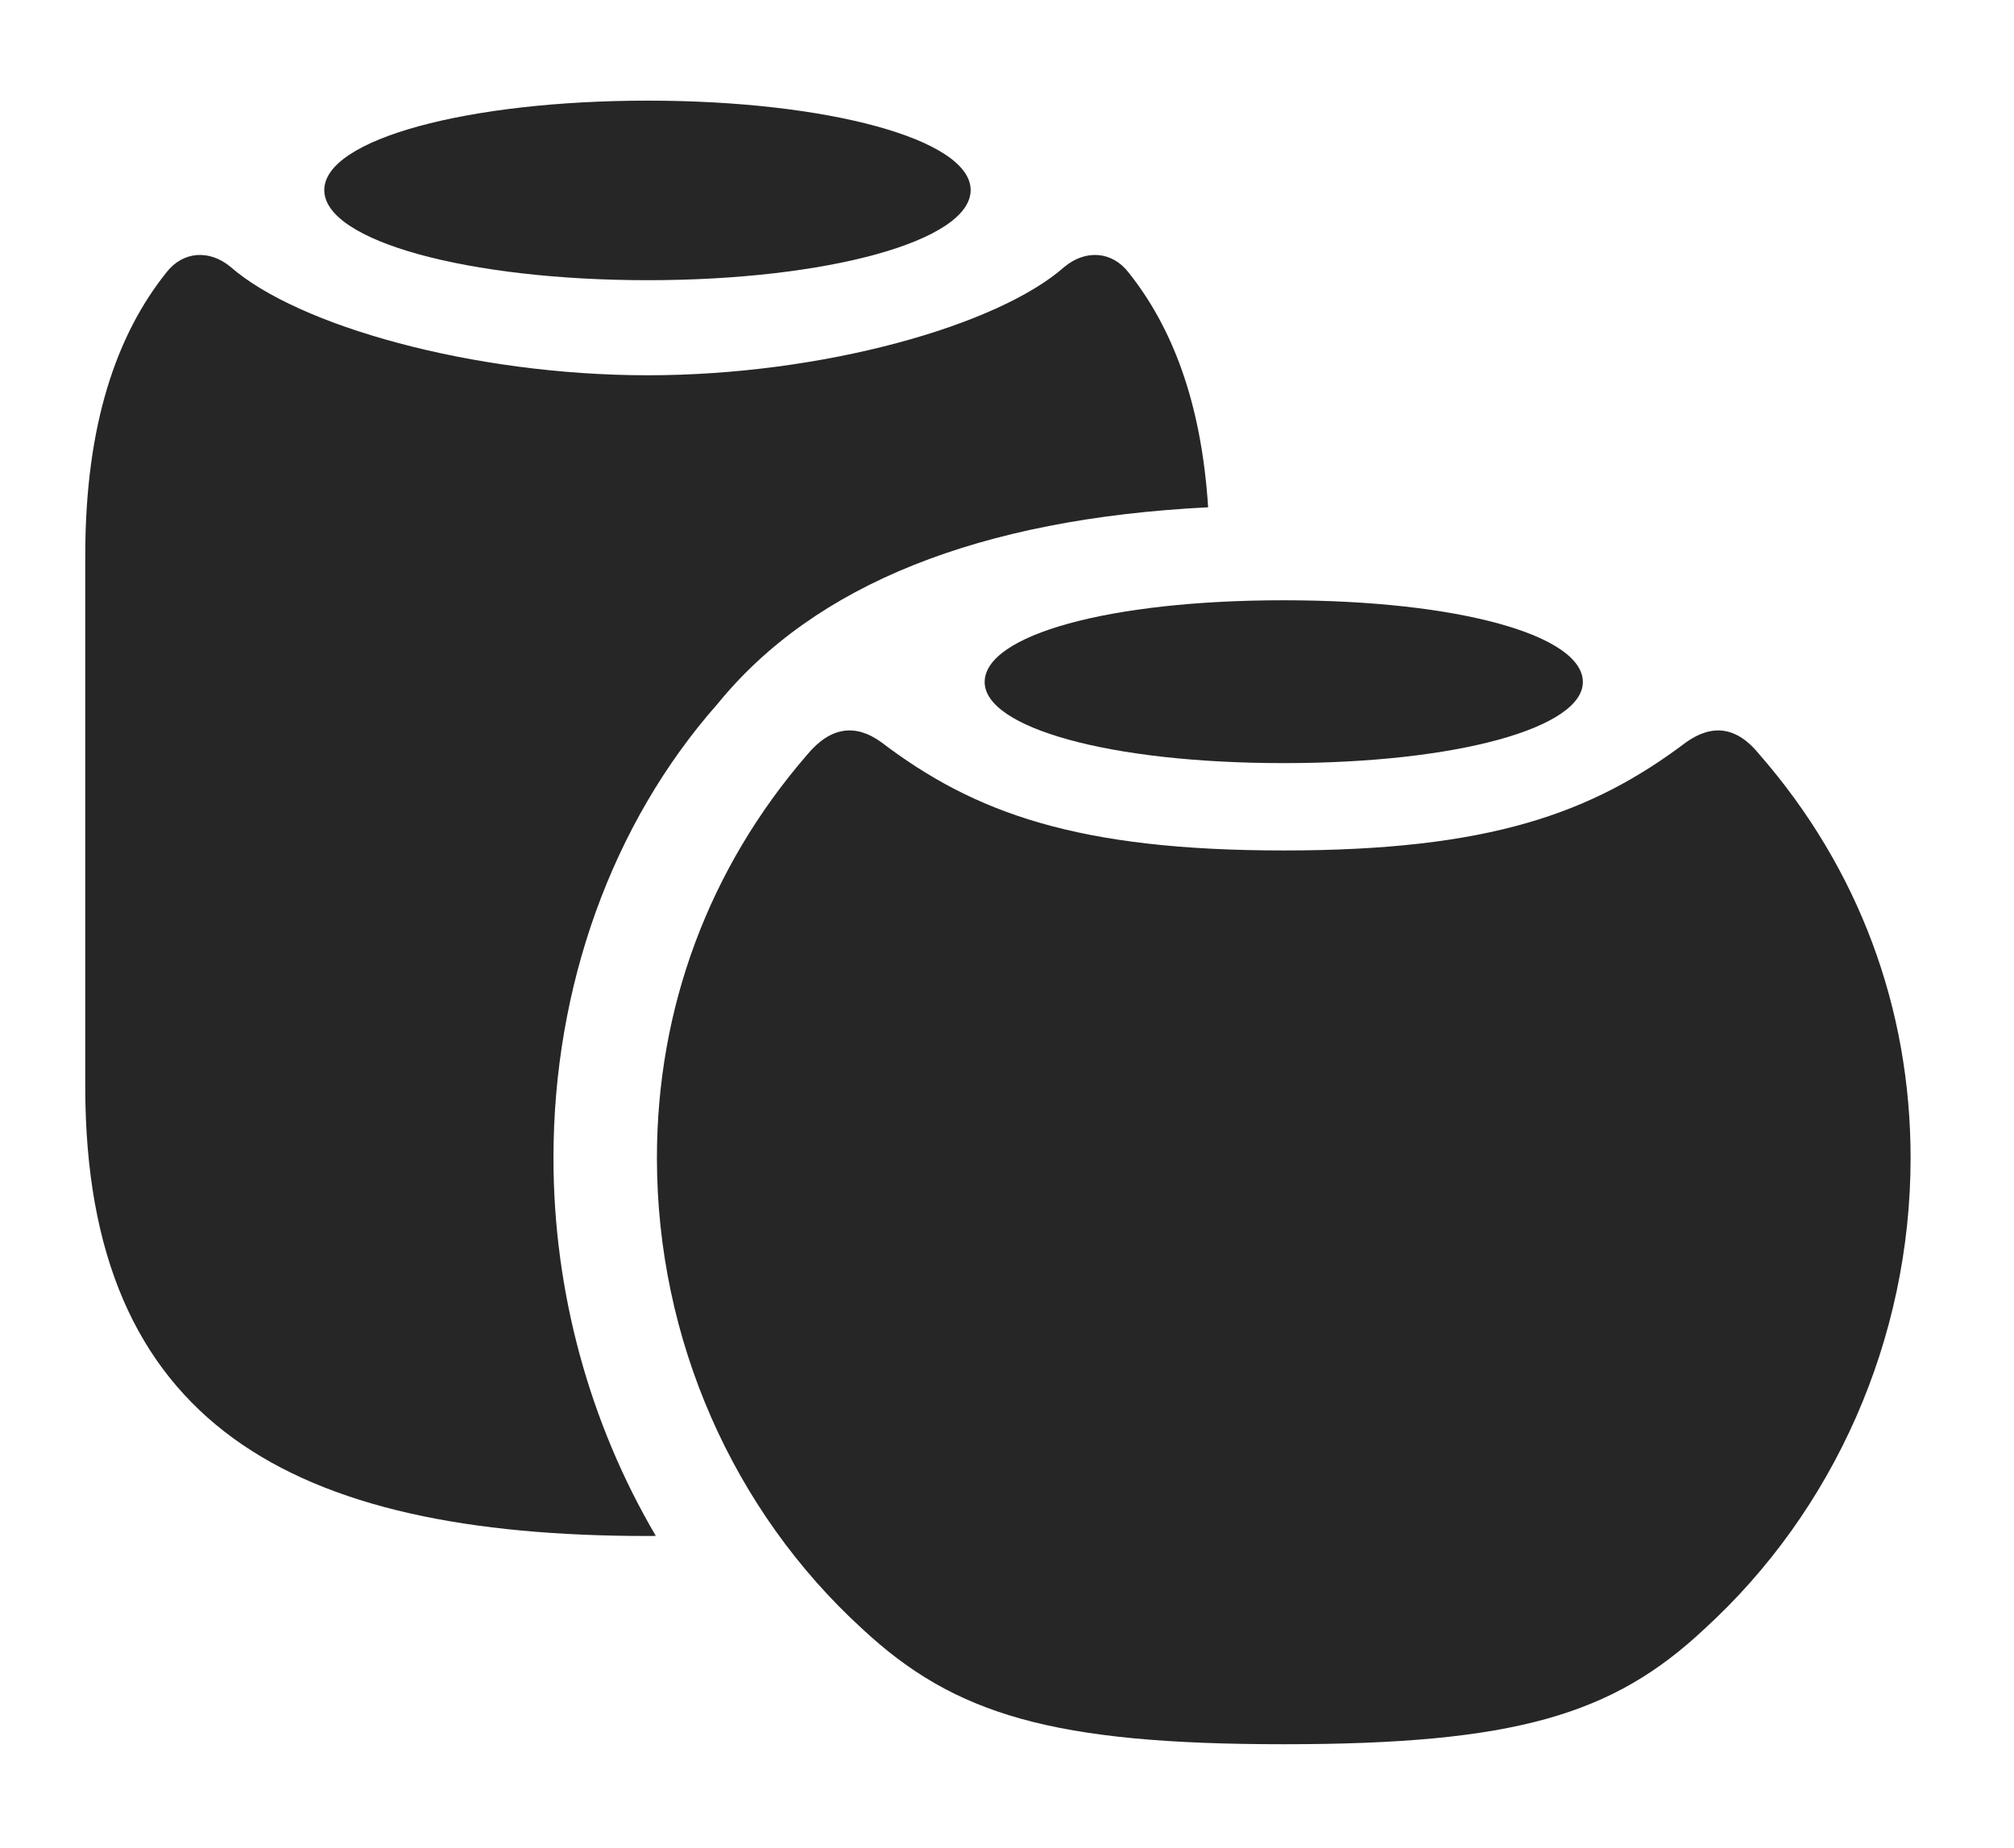 <?xml version="1.0" encoding="UTF-8"?>
<!--Generator: Apple Native CoreSVG 326-->
<!DOCTYPE svg
PUBLIC "-//W3C//DTD SVG 1.1//EN"
       "http://www.w3.org/Graphics/SVG/1.1/DTD/svg11.dtd">
<svg version="1.1" xmlns="http://www.w3.org/2000/svg" xmlns:xlink="http://www.w3.org/1999/xlink" viewBox="0 0 39.402 36.162">
 <g>
  <rect height="36.162" opacity="0" width="39.402" x="0" y="0"/>
  <path d="M22.08 5.332C22.927 6.394 23.503 7.861 23.636 9.925C19.16 10.149 15.942 11.434 14.041 13.768C11.963 16.119 10.828 19.318 10.828 22.654C10.828 25.279 11.533 27.841 12.83 30.048C12.78 30.051 12.727 30.051 12.674 30.051C5.715 30.051 1.668 27.877 1.668 21.26L1.668 10.869C1.668 8.299 2.283 6.549 3.254 5.332C3.582 4.908 4.102 4.881 4.512 5.223C5.824 6.371 9.242 7.342 12.674 7.342C16.092 7.342 19.523 6.371 20.822 5.223C21.232 4.881 21.752 4.908 22.08 5.332Z" fill="black" fill-opacity="0.85"/>
  <path d="M18.99 3.719C18.99 4.717 16.174 5.482 12.674 5.482C9.16 5.482 6.344 4.717 6.344 3.719C6.344 2.721 9.16 1.969 12.674 1.969C16.174 1.969 18.99 2.721 18.99 3.719Z" fill="black" fill-opacity="0.85"/>
  <path d="M25.115 34.125C29.641 34.125 31.555 33.551 33.346 31.869C35.875 29.559 37.379 26.209 37.379 22.654C37.379 19.729 36.367 16.994 34.426 14.766C33.975 14.205 33.496 14.164 32.99 14.52C31.145 15.914 29.135 16.639 25.115 16.639C21.096 16.639 19.072 15.914 17.24 14.52C16.748 14.164 16.256 14.205 15.791 14.766C13.863 16.994 12.852 19.729 12.852 22.654C12.852 26.209 14.342 29.559 16.871 31.869C18.676 33.551 20.604 34.125 25.115 34.125Z" fill="black" fill-opacity="0.85"/>
  <path d="M25.115 14.93C28.533 14.93 30.967 14.232 30.967 13.344C30.967 12.428 28.533 11.744 25.115 11.744C21.684 11.744 19.264 12.428 19.264 13.344C19.264 14.232 21.684 14.93 25.115 14.93Z" fill="black" fill-opacity="0.85"/>
 </g>
</svg>
